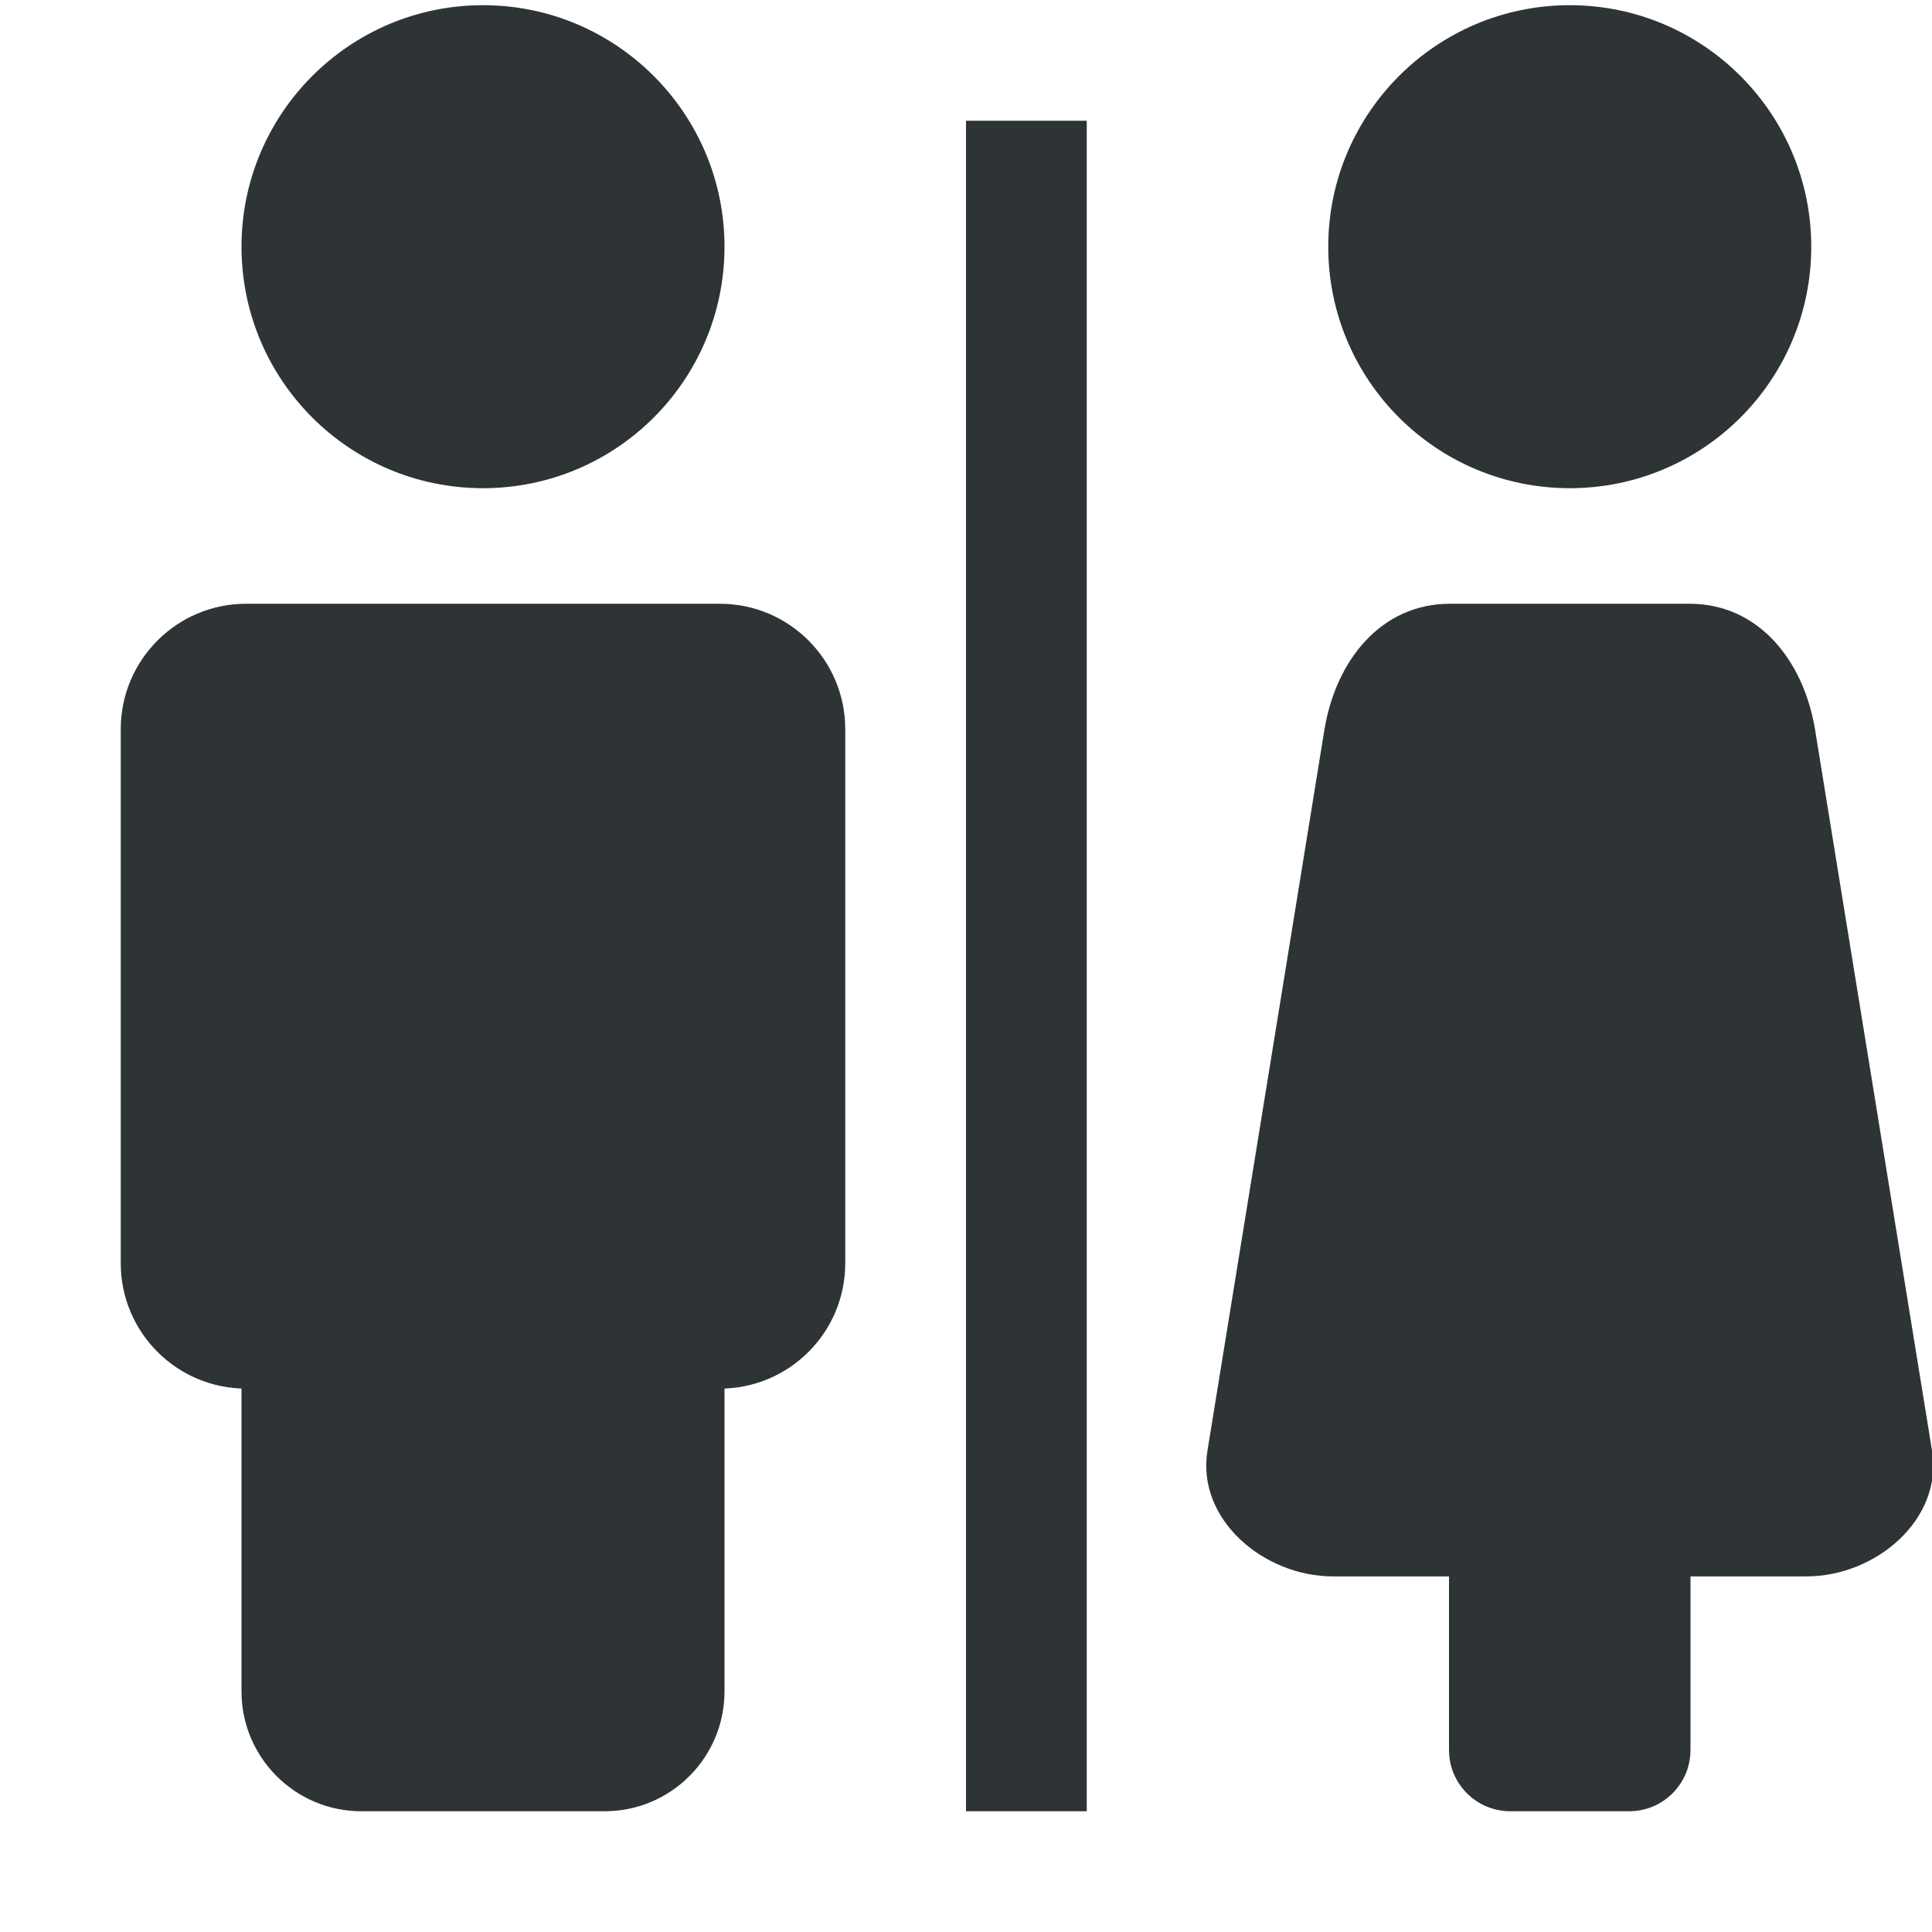 <?xml version="1.0" encoding="UTF-8"?>
<svg height="16px" viewBox="0 0 16 16" width="16px" xmlns="http://www.w3.org/2000/svg">
    <g fill="#2e3436">
        <path d="m 6 2.043 c 0 1.105 -0.895 2 -2 2 s -2 -0.895 -2 -2 c 0 -1.102 0.895 -2 2 -2 s 2 0.898 2 2 z m 0 0"/>
        <path d="m 15 2.043 c 0 1.105 -0.895 2 -2 2 s -2 -0.895 -2 -2 c 0 -1.102 0.895 -2 2 -2 s 2 0.898 2 2 z m 0 0"/>
        <path d="m 2.039 5 h 3.922 c 0.574 0 1.039 0.465 1.039 1.039 v 4.422 c 0 0.574 -0.465 1.039 -1.039 1.039 h -3.922 c -0.574 0 -1.039 -0.465 -1.039 -1.039 v -4.422 c 0 -0.574 0.465 -1.039 1.039 -1.039 z m 0 0"/>
        <path d="m 2.992 8.5 h 2.016 c 0.547 0 0.992 0.445 0.992 0.992 v 4.516 c 0 0.547 -0.445 0.992 -0.992 0.992 h -2.016 c -0.547 0 -0.992 -0.445 -0.992 -0.992 v -4.516 c 0 -0.547 0.445 -0.992 0.992 -0.992 z m 0 0"/>
        <path d="m 12.508 8.5 h 0.984 c 0.281 0 0.508 0.227 0.508 0.508 v 5.484 c 0 0.281 -0.227 0.508 -0.508 0.508 h -0.984 c -0.281 0 -0.508 -0.227 -0.508 -0.508 v -5.484 c 0 -0.281 0.227 -0.508 0.508 -0.508 z m 0 0"/>
        <path d="m 12.008 5 h 1.984 c 0.574 0 0.945 0.473 1.039 1.039 l 0.969 5.973 c 0.094 0.57 -0.465 1.043 -1.039 1.043 h -3.922 c -0.574 0 -1.133 -0.473 -1.039 -1.043 l 0.969 -5.973 c 0.094 -0.566 0.465 -1.039 1.039 -1.039 z m 0 0"/>
        <path d="m 8 1 h 1 v 14 h -1 z m 0 0"/>
    </g>
</svg>
